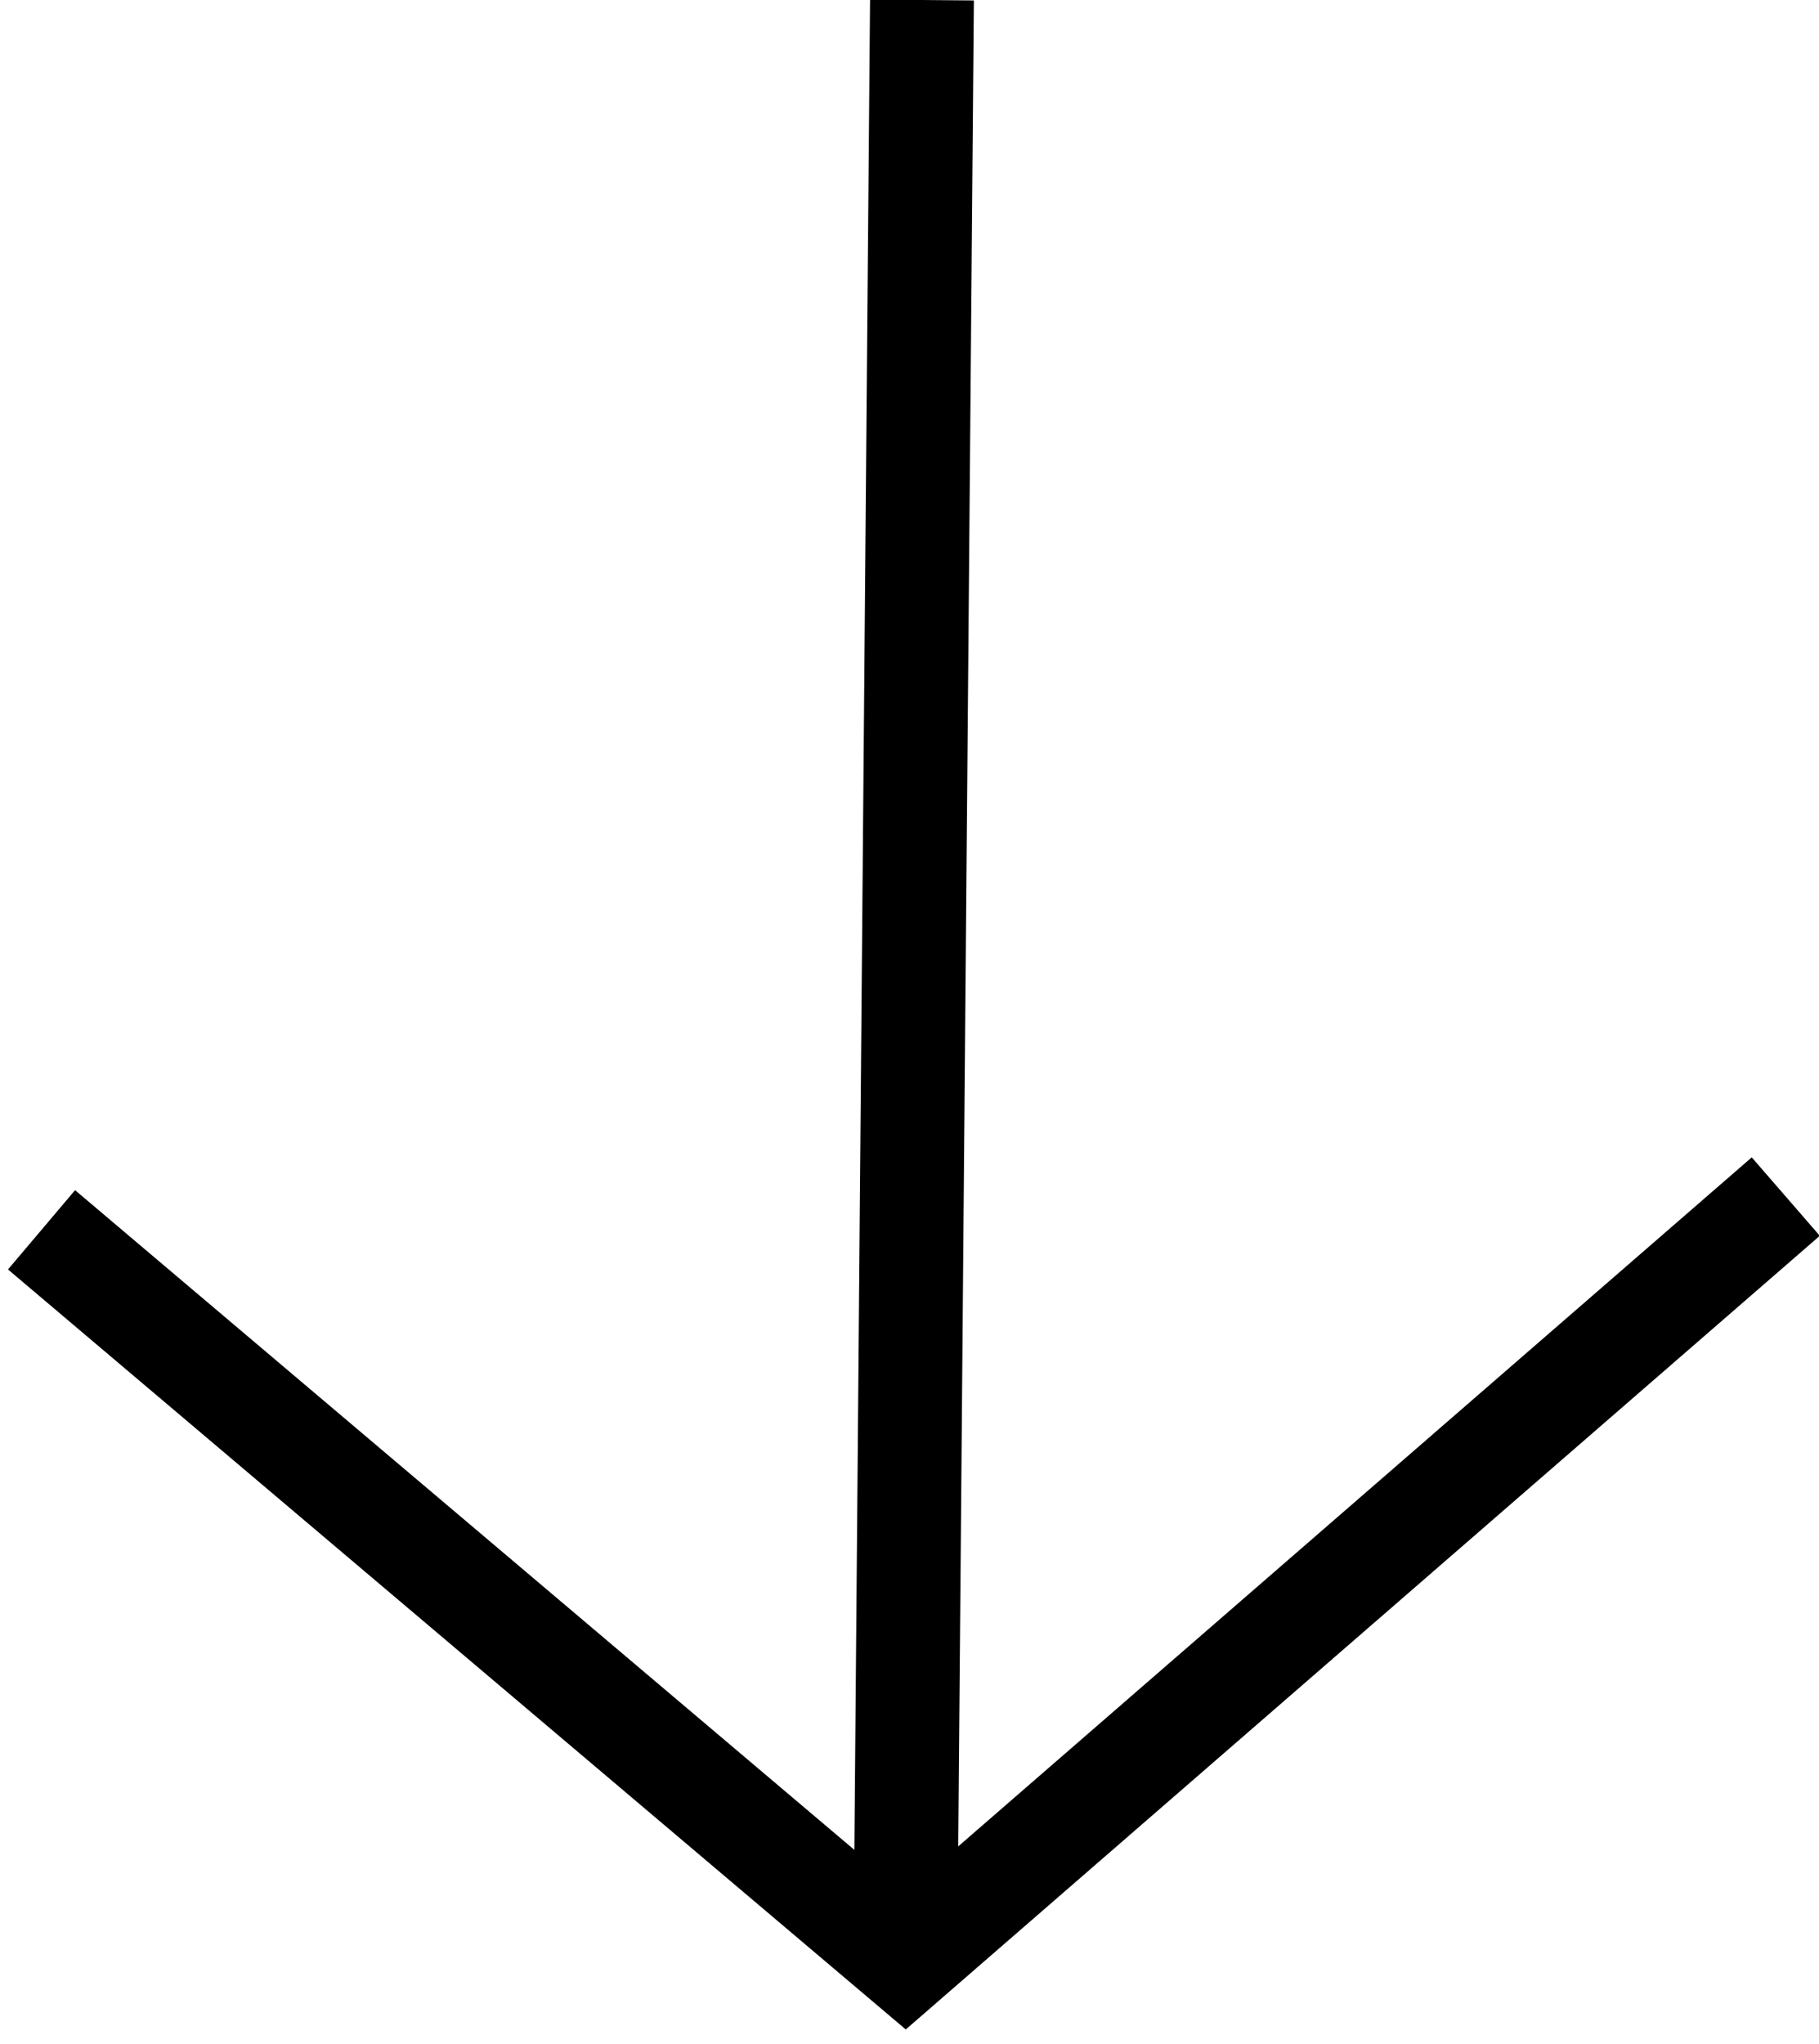 <?xml version="1.0" encoding="utf-8"?>
<!-- Generator: Adobe Illustrator 21.1.0, SVG Export Plug-In . SVG Version: 6.00 Build 0)  -->
<svg version="1.1" id="Layer_1" xmlns="http://www.w3.org/2000/svg" xmlns:xlink="http://www.w3.org/1999/xlink" x="0px" y="0px"
	 viewBox="0 0 21.9 24.6" style="enable-background:new 0 0 21.9 24.6;" xml:space="preserve">
<style type="text/css">
	.st0{fill:none;stroke:#000000;stroke-width:1.25;stroke-miterlimit:10;}
</style>
<polyline class="st0" points="21.5,14.4 10.9,23.6 0.5,14.8 "/>
<line class="st0" x1="11.1" y1="0" x2="10.9" y2="23.6"/>
</svg>
